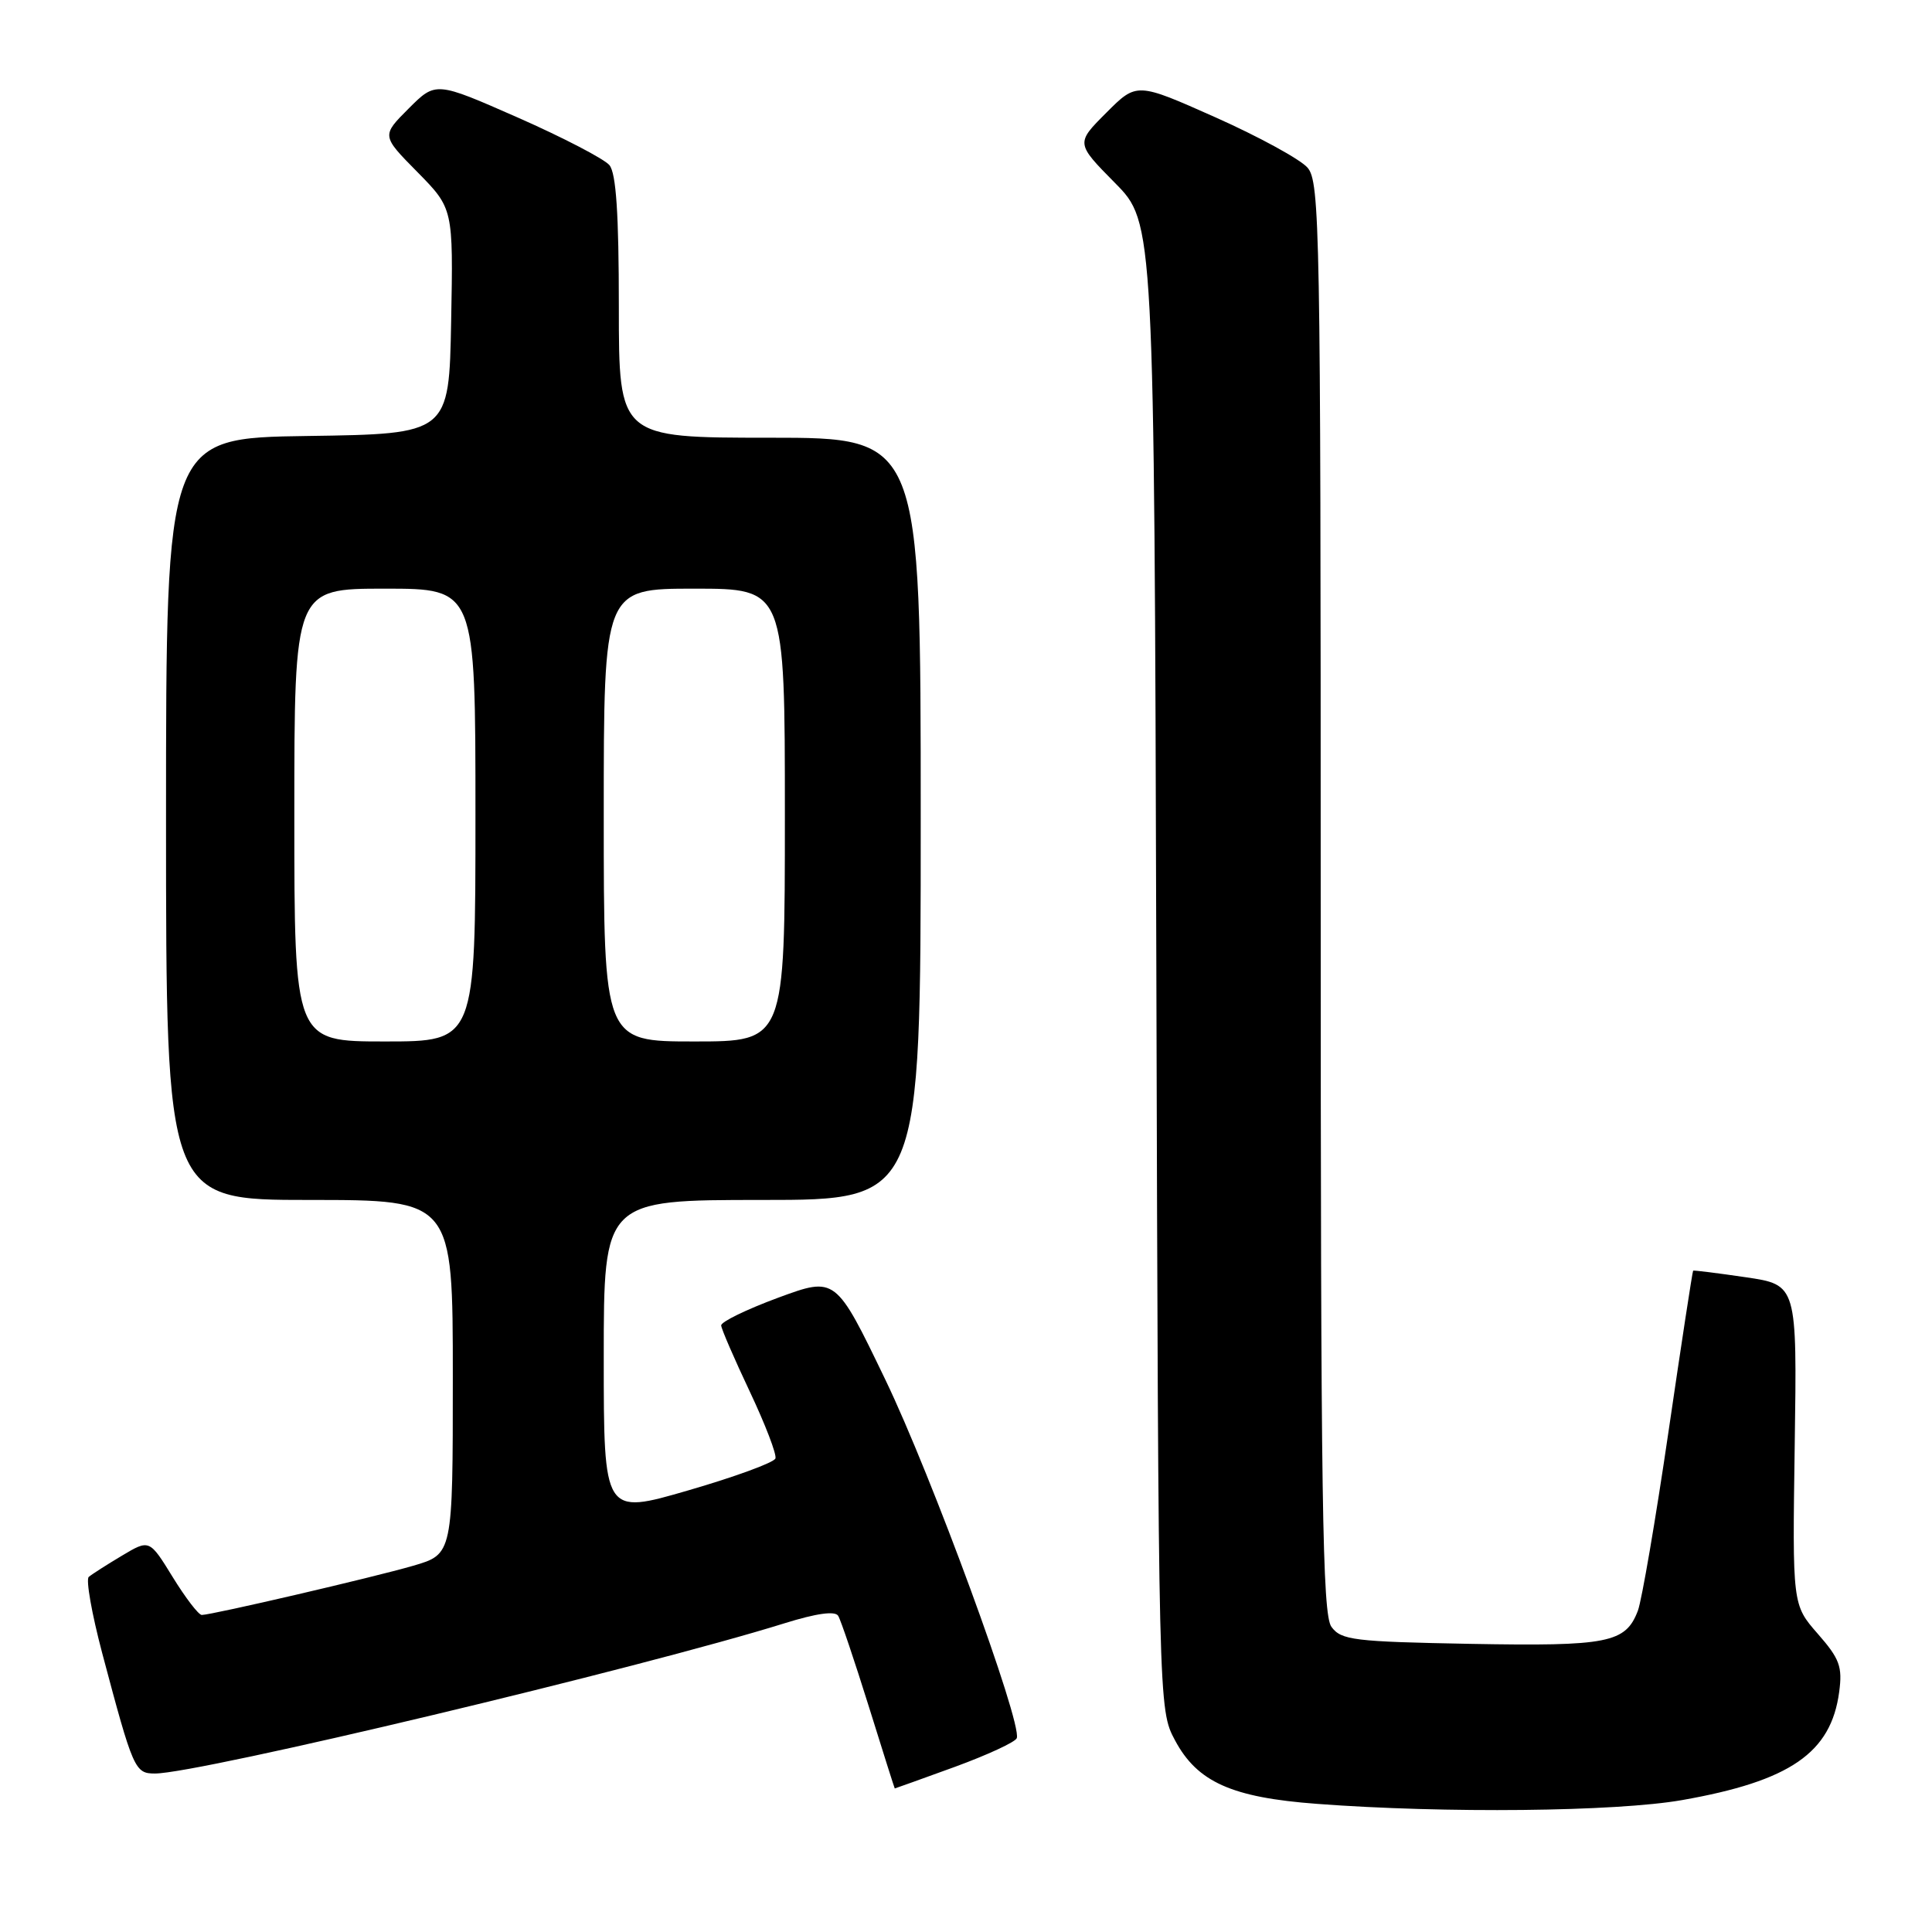 <?xml version="1.0" encoding="UTF-8" standalone="no"?>
<!DOCTYPE svg PUBLIC "-//W3C//DTD SVG 1.1//EN" "http://www.w3.org/Graphics/SVG/1.1/DTD/svg11.dtd" >
<svg xmlns="http://www.w3.org/2000/svg" xmlns:xlink="http://www.w3.org/1999/xlink" version="1.1" viewBox="0 0 256 256">
 <g >
 <path fill="currentColor"
d=" M 222.89 238.52 C 237.20 236.00 242.62 232.27 243.70 224.20 C 244.15 220.84 243.77 219.80 240.86 216.48 C 237.50 212.64 237.50 212.64 237.81 191.44 C 238.12 170.24 238.12 170.24 231.31 169.24 C 227.56 168.69 224.43 168.30 224.35 168.37 C 224.26 168.44 222.79 178.05 221.08 189.73 C 219.37 201.41 217.54 212.07 217.03 213.42 C 215.40 217.70 213.10 218.15 194.86 217.82 C 179.37 217.53 177.71 217.33 176.42 215.56 C 175.22 213.92 175.00 199.06 175.00 118.92 C 175.00 30.16 174.89 24.10 173.25 22.21 C 172.29 21.11 166.80 18.11 161.06 15.55 C 150.62 10.90 150.62 10.90 146.59 14.94 C 142.55 18.98 142.55 18.98 147.74 24.24 C 152.94 29.50 152.94 29.50 153.22 128.00 C 153.50 226.50 153.50 226.50 155.70 230.61 C 158.65 236.13 163.22 238.18 174.50 239.02 C 191.44 240.30 214.14 240.06 222.89 238.52 Z  M 126.52 234.12 C 130.86 232.53 134.56 230.82 134.73 230.31 C 135.43 228.22 123.44 195.53 117.32 182.83 C 110.73 169.15 110.73 169.15 103.12 171.95 C 98.93 173.50 95.53 175.15 95.56 175.63 C 95.59 176.11 97.30 180.05 99.35 184.39 C 101.40 188.73 102.93 192.71 102.75 193.25 C 102.57 193.79 97.38 195.69 91.21 197.48 C 80.00 200.74 80.00 200.74 80.00 179.87 C 80.00 159.00 80.00 159.00 101.00 159.00 C 122.00 159.00 122.00 159.00 122.00 108.50 C 122.00 58.00 122.00 58.00 102.00 58.00 C 82.00 58.00 82.00 58.00 82.00 40.69 C 82.00 28.31 81.64 22.95 80.75 21.88 C 80.06 21.06 74.61 18.22 68.62 15.58 C 57.74 10.79 57.74 10.79 54.15 14.38 C 50.55 17.98 50.55 17.98 55.31 22.80 C 60.06 27.63 60.06 27.63 59.78 42.56 C 59.50 57.50 59.50 57.50 40.75 57.77 C 22.00 58.04 22.00 58.04 22.00 108.52 C 22.00 159.00 22.00 159.00 41.00 159.00 C 60.00 159.00 60.00 159.00 60.00 182.47 C 60.00 205.94 60.00 205.94 54.75 207.47 C 49.42 209.02 28.13 213.97 26.74 213.99 C 26.32 214.00 24.59 211.74 22.89 208.98 C 19.80 203.96 19.80 203.96 16.15 206.14 C 14.14 207.34 12.17 208.60 11.76 208.95 C 11.36 209.29 12.16 213.83 13.54 219.04 C 17.65 234.50 17.86 235.00 20.54 235.00 C 26.34 235.00 85.05 220.99 103.96 215.09 C 108.16 213.78 110.65 213.43 111.06 214.10 C 111.41 214.66 113.22 220.04 115.10 226.05 C 116.97 232.05 118.53 236.98 118.56 236.98 C 118.59 236.99 122.17 235.70 126.52 234.12 Z  M 39.00 108.00 C 39.00 78.00 39.00 78.00 51.00 78.00 C 63.00 78.00 63.00 78.00 63.00 108.00 C 63.00 138.00 63.00 138.00 51.00 138.00 C 39.00 138.00 39.00 138.00 39.00 108.00 Z  M 80.00 108.00 C 80.00 78.00 80.00 78.00 92.00 78.00 C 104.00 78.00 104.00 78.00 104.00 108.00 C 104.00 138.00 104.00 138.00 92.00 138.00 C 80.00 138.00 80.00 138.00 80.00 108.00 Z "/>
</g>
</svg>